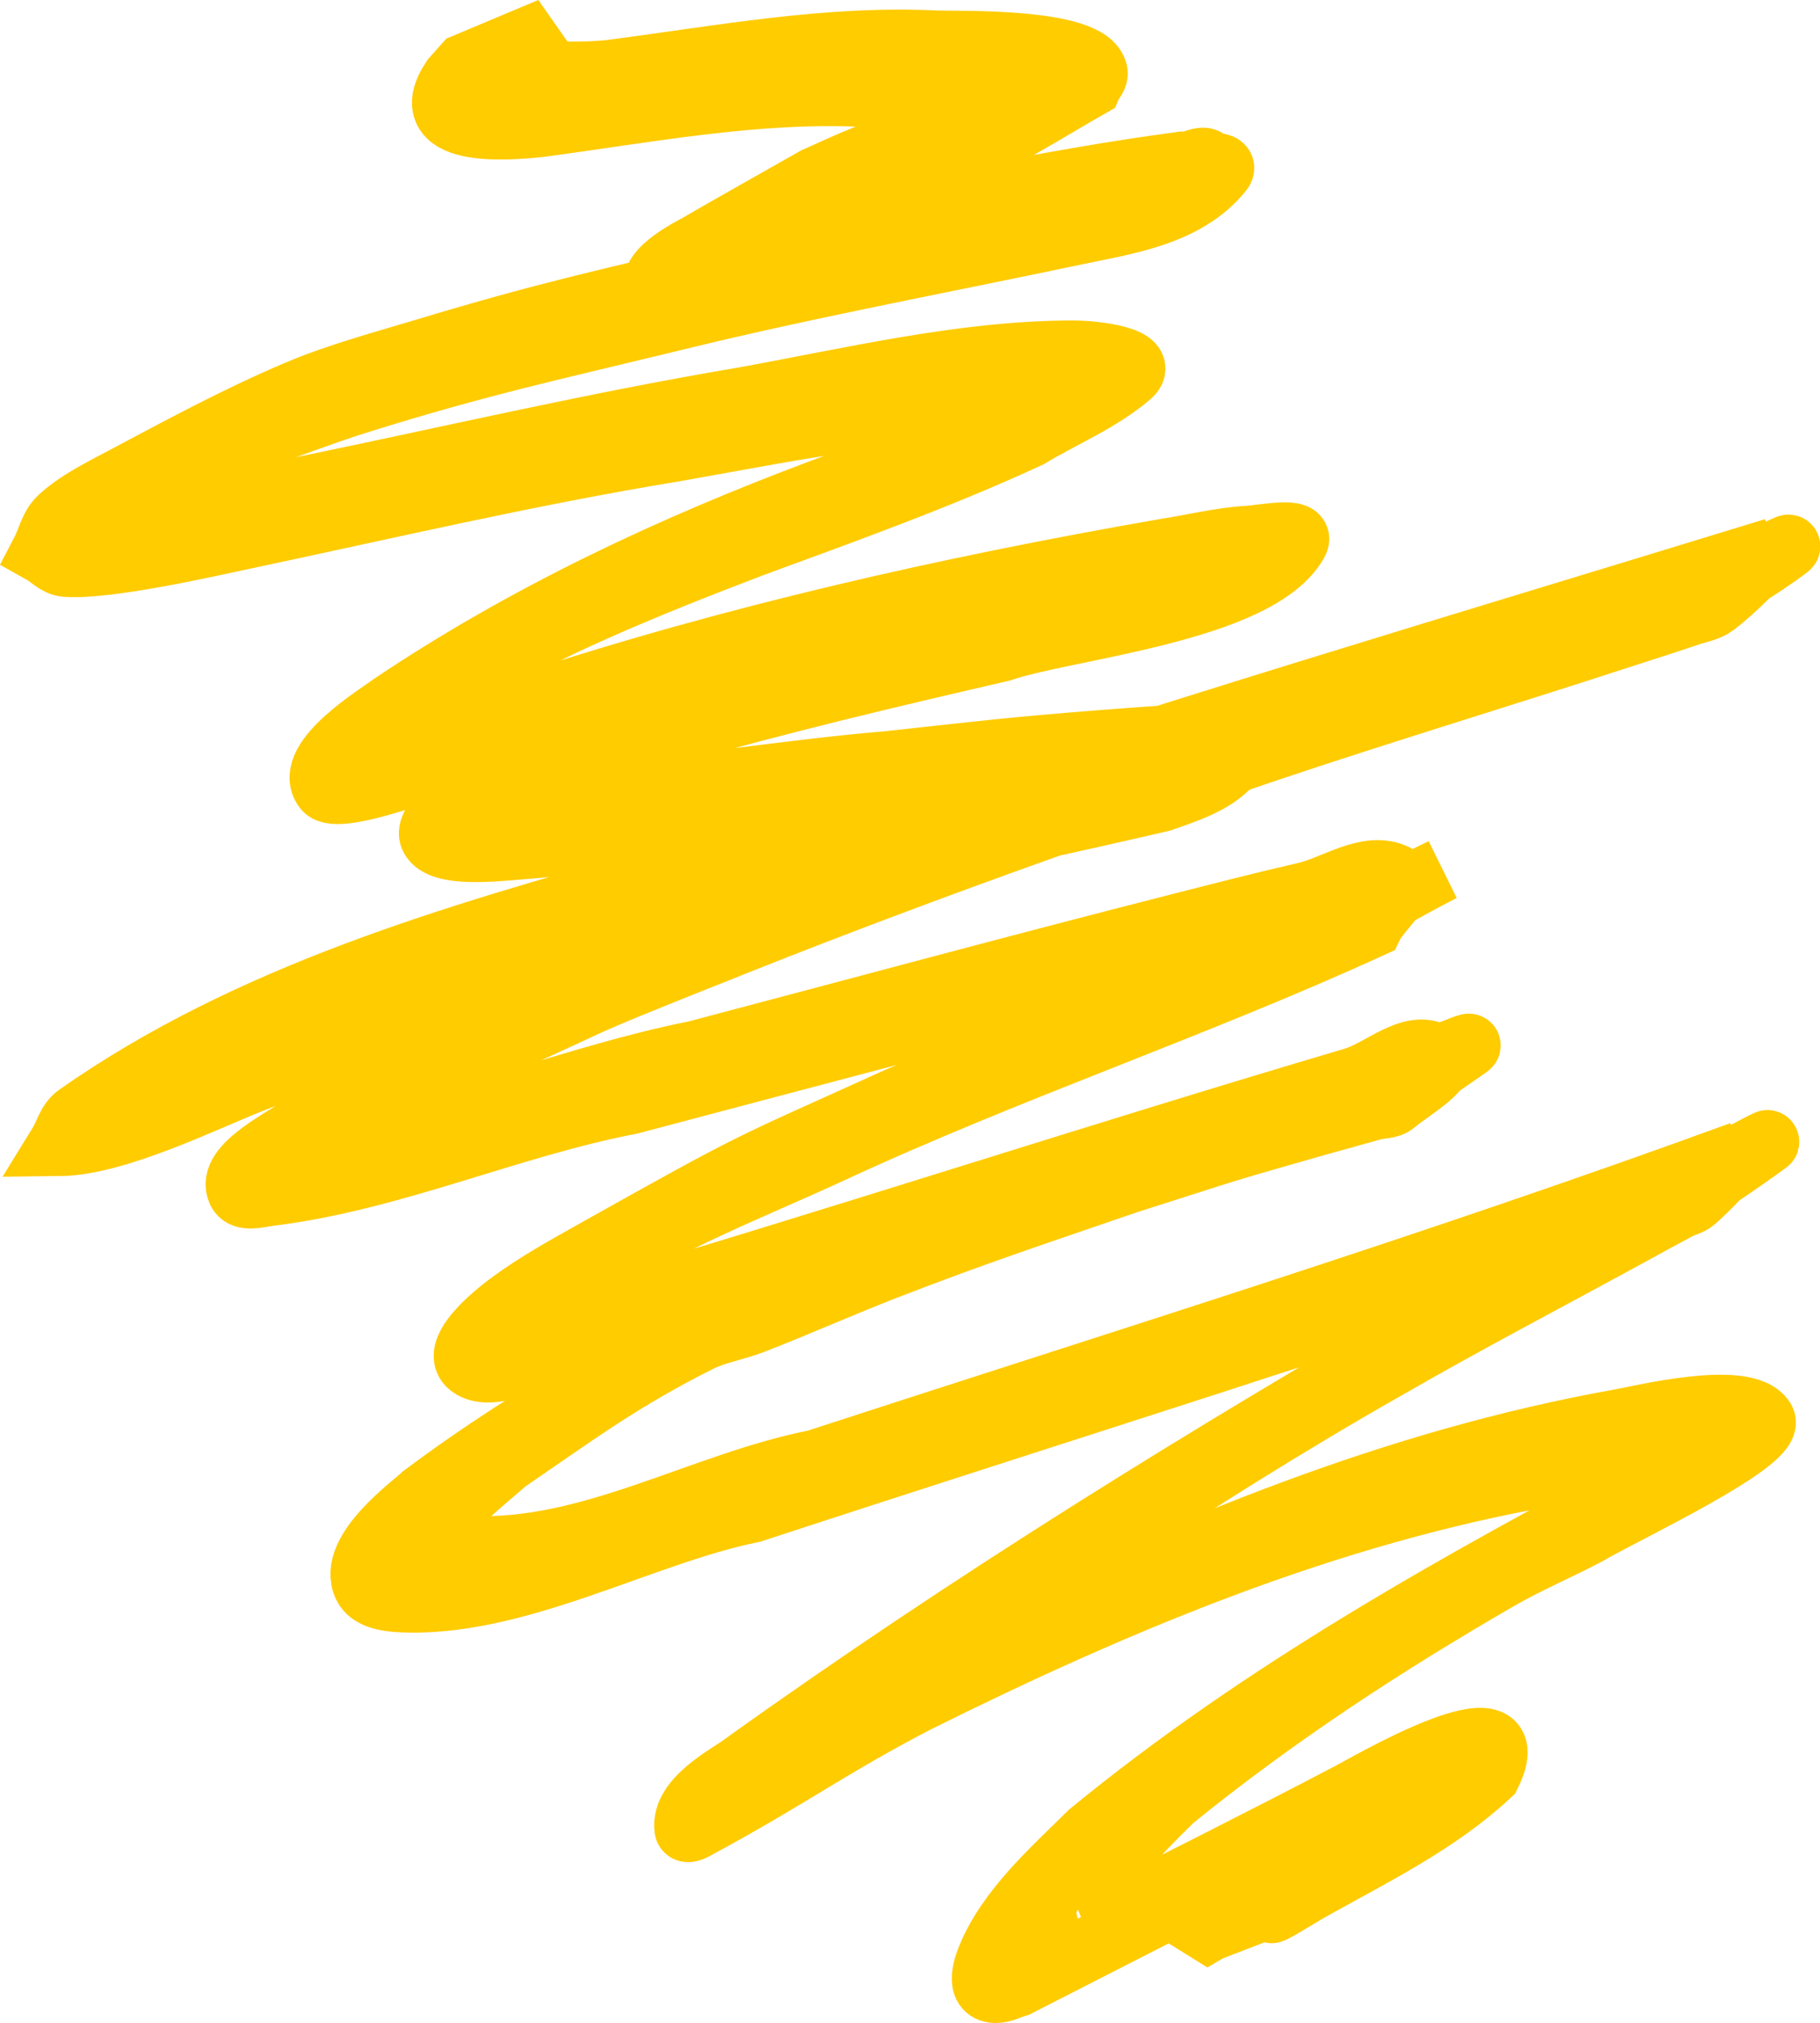 <?xml version="1.0" encoding="UTF-8" standalone="no"?>
<!-- Created with Inkscape (http://www.inkscape.org/) -->

<svg
   xmlns:dc="http://purl.org/dc/elements/1.1/"
   xmlns:cc="http://creativecommons.org/ns#"
   xmlns:rdf="http://www.w3.org/1999/02/22-rdf-syntax-ns#"
   xmlns:svg="http://www.w3.org/2000/svg"
   xmlns="http://www.w3.org/2000/svg"
   xmlns:sodipodi="http://sodipodi.sourceforge.net/DTD/sodipodi-0.dtd"
   xmlns:inkscape="http://www.inkscape.org/namespaces/inkscape"
   width="24.314mm"
   height="27.018mm"
   viewBox="0 0 86.15 95.734"
   id="svg5941"
   version="1.1"
   inkscape:version="0.91 r13725"
   sodipodi:docname="Smear1.svg">
  <defs
     id="defs5943" />
  <sodipodi:namedview
     id="base"
     pagecolor="#ffffff"
     bordercolor="#666666"
     borderopacity="1.0"
     inkscape:pageopacity="0.0"
     inkscape:pageshadow="2"
     inkscape:zoom="0.35"
     inkscape:cx="-123.35336"
     inkscape:cy="502.15255"
     inkscape:document-units="px"
     inkscape:current-layer="layer1"
     showgrid="false"
     fit-margin-top="0"
     fit-margin-left="0"
     fit-margin-right="0"
     fit-margin-bottom="0"
     inkscape:window-width="1366"
     inkscape:window-height="705"
     inkscape:window-x="-8"
     inkscape:window-y="-8"
     inkscape:window-maximized="1" />
  <g
     inkscape:label="Layer 1"
     inkscape:groupmode="layer"
     id="layer1"
     transform="translate(-11.211,-938.781)">
    <path
       style="opacity:1;fill:#ffcc00;fill-opacity:1;stroke:#ffcc00;stroke-width:3;stroke-linejoin:miter;stroke-miterlimit:3.9;stroke-dasharray:none;stroke-dashoffset:0;stroke-opacity:1"
       id="path4755"
       d="m 68.385,1030.132 c 2.739,-1.621 5.531,-3.15 8.309,-4.701 0.631,-0.352 2.516,-0.735 1.88,-1.078 -0.623,-0.336 -3.746,2.547 -0.882,0.048 0.149,-0.25 0.353,-0.474 0.446,-0.75 0.084,-0.252 -0.547,-0.044 -0.795,0.05 -1.91,0.725 -3.706,1.723 -5.53,2.635 -4.139,2.162 -8.306,4.264 -12.461,6.394 -0.346,0.095 -0.679,0.297 -1.037,0.284 -0.921,-0.034 -0.443,-1.26 -0.303,-1.601 0.949,-2.308 3.097,-4.185 4.803,-5.879 8.171,-6.71 17.47,-11.861 26.781,-16.791 7.281,-3.958 1.066,-0.557 0.743,-0.452 -0.198,0.064 0.492,-0.377 0.342,-0.521 -0.187,-0.182 -0.516,0.079 -0.776,0.101 -3.929,0.321 -0.632,-0.132 -5.443,0.699 -10.471,1.851 -20.336,5.978 -29.808,10.683 -4.109,2.121 -6.039,3.598 -10.321,5.909 -0.196,0.106 -0.621,0.378 -0.649,0.157 -0.178,-1.411 2.068,-2.531 2.677,-2.999 10.77,-7.717 22.036,-14.664 33.502,-21.284 3.94,-2.274 7.97,-4.38 11.951,-6.58 0.732,-0.404 1.461,-0.813 2.2,-1.204 0.27,-0.143 1.072,-0.578 0.825,-0.398 -1.514,1.107 -3.091,2.125 -4.637,3.187 -14.378,5.002 -28.926,9.505 -43.392,14.247 -5.19,1.037 -11.233,4.551 -16.719,4.233 -0.584,-0.034 -1.358,-0.162 -1.614,-0.687 -0.79,-1.619 2.35,-3.856 2.768,-4.273 10.925,-8.168 23.759,-12.927 36.531,-17.322 3.888,-1.369 7.876,-2.409 11.825,-3.579 0.366,-0.108 1.403,-0.571 1.09,-0.353 -4.87,3.385 -3.889,2.743 -8.695,4.092 -12.097,3.466 -24.053,7.392 -36.092,11.043 -0.743,0.029 -1.55,0.394 -2.228,0.088 -1.216,-0.548 0.349,-2.093 1.724,-3.104 1.211,-0.891 2.534,-1.623 3.845,-2.359 8.137,-4.563 7.158,-3.962 14.432,-7.268 6.845,-2.842 13.636,-5.822 20.508,-8.599 4.629,-1.871 1.842,-0.584 5.307,-2.264 -1.889,0.95 -3.686,2.111 -5.667,2.851 -1.32,0.493 -2.773,0.507 -4.149,0.813 -1.951,0.435 -3.89,0.925 -5.829,1.409 -7.615,1.904 -15.197,3.945 -22.786,5.949 -5.742,1.099 -11.252,3.622 -17.083,4.34 -0.486,0.06 -1.252,0.301 -1.461,-0.141 -0.567,-1.197 2.165,-2.473 3.854,-3.572 2.867,-1.535 5.682,-3.171 8.6,-4.606 2.826,-1.39 11.91,-5.072 14.535,-6.105 8.166,-3.213 16.421,-6.144 24.731,-8.959 5.711,-1.934 11.479,-3.68 17.192,-5.605 1.021,-0.344 2.05,-0.668 3.061,-1.039 0.449,-0.165 1.699,-0.856 1.317,-0.569 -1.321,0.993 -2.77,1.802 -4.155,2.703 -7.747,2.622 -15.687,4.609 -23.514,6.962 -8.214,2.47 -11.781,3.761 -19.953,6.534 -8.356,2.818 -16.654,5.793 -24.878,8.974 -2.285,0.884 -6.543,3.032 -9.271,3.062 0.28,-0.454 0.404,-1.056 0.841,-1.363 8.129,-5.705 17.843,-8.488 27.263,-11.137 9.102,-2.33 18.322,-4.147 27.447,-6.377 0.369,-0.164 1.449,-0.706 1.106,-0.493 -1.376,0.856 -2.704,1.837 -4.214,2.426 -0.729,0.284 -1.562,0.089 -2.343,0.133 -1.297,0.073 -2.596,0.126 -3.892,0.217 -4.476,0.315 -5.687,0.486 -10.272,0.971 -4.741,0.393 -9.447,1.227 -14.191,1.59 -1.106,0.085 -3.694,0.386 -4.142,-0.487 -0.193,-0.376 0.248,-0.807 0.372,-1.211 8.779,-5.856 19.698,-7.797 29.841,-10.137 0.052,-0.013 7.513,-1.879 8.02,-2.021 0.77,-0.217 2.865,-1.291 2.283,-0.742 -2.449,2.311 -5.991,2.561 -9.079,3.02 -10.289,1.725 -20.499,4.052 -30.383,7.409 -0.37,0.097 -5.508,2.15 -6.101,1.363 -1.016,-1.349 2.664,-3.56 3.141,-3.936 6.349,-4.266 13.271,-7.508 20.413,-10.18 4.419,-1.635 8.88,-3.211 13.137,-5.241 -0.882,0.465 -1.731,0.999 -2.647,1.394 -0.082,0.035 -0.125,-0.153 -0.214,-0.161 -0.639,-0.056 -1.284,-0.056 -1.926,-0.027 -1.231,0.056 -2.461,0.144 -3.685,0.28 -4.625,0.515 -6.941,1.012 -11.671,1.849 -6.901,1.128 -13.707,2.734 -20.543,4.179 -1.329,0.281 -6.33,1.429 -8.279,1.27 -0.419,-0.034 -0.735,-0.41 -1.102,-0.615 0.283,-0.539 0.397,-1.209 0.848,-1.618 0.863,-0.785 1.94,-1.304 2.97,-1.852 2.695,-1.433 5.386,-2.889 8.195,-4.084 2.005,-0.852 4.122,-1.411 6.208,-2.04 5.882,-1.772 8.64,-2.336 14.678,-3.78 6.379,-1.589 12.854,-2.733 19.263,-4.186 0.98,-0.222 3.308,-1.645 2.929,-0.714 -0.156,0.383 -3.586,1.94 -4.697,2.456 -6.361,0.78 -12.607,2.246 -18.869,3.562 -0.064,0.007 -1.909,0.375 -2.304,0.012 -0.965,-0.89 1.558,-2.116 1.81,-2.263 1.848,-1.072 3.714,-2.112 5.571,-3.168 0.776,-0.34 1.54,-0.708 2.328,-1.019 2.402,-0.947 4.89,-1.672 7.318,-2.543 0.645,-0.232 2.398,-1.239 1.914,-0.752 -0.708,0.712 -1.753,0.981 -2.629,1.471 0.106,-0.133 0.303,-0.229 0.318,-0.399 0.005,-0.057 -0.467,-0.219 -1.177,-0.33 -1.923,-0.299 -3.885,-0.311 -5.824,-0.377 -5.159,-0.24 -10.261,0.764 -15.355,1.436 -1.577,0.165 -5.873,0.497 -4.065,-2.205 0.195,-0.219 0.39,-0.437 0.584,-0.656 0,0 4.042,-1.698 4.042,-1.698 l 0,0 c -0.195,0.212 -0.389,0.424 -0.584,0.636 -0.095,0.09 -0.728,0.607 -0.749,0.873 -0.063,0.813 3.936,0.55 4.204,0.487 5.11,-0.661 10.226,-1.642 15.399,-1.382 1.104,0.036 7.215,-0.139 7.546,1.424 0.047,0.223 -0.182,0.418 -0.273,0.628 -1.609,0.916 -3.181,1.901 -4.827,2.749 -3.535,1.821 -8.052,2.253 -11.518,4.357 0.608,-0.364 1.244,-0.686 1.825,-1.093 0.41,-0.287 -0.878,0.48 -1.31,0.733 -0.248,0.145 -0.483,0.31 -0.729,0.458 -0.071,0.043 -0.296,0.077 -0.221,0.112 0.197,0.093 0.43,0.098 0.648,0.089 0.495,-0.019 0.983,-0.116 1.475,-0.173 6.289,-1.294 12.566,-2.688 18.936,-3.544 0.642,0.117 2.336,-0.157 1.926,0.352 -1.668,2.073 -4.547,2.458 -6.905,2.956 -6.376,1.347 -12.787,2.53 -19.117,4.088 -5.907,1.434 -8.967,2.075 -14.723,3.859 -2.107,0.653 -4.148,1.51 -6.265,2.133 -0.335,0.099 -0.726,-0.117 -1.048,0.02 -2.064,0.875 -2.621,1.425 -4.088,2.603 0.282,0.161 0.522,0.461 0.846,0.483 2.099,0.14 6.465,-0.849 8.06,-1.178 6.846,-1.413 13.657,-3.008 20.555,-4.167 5.093,-0.917 10.442,-2.218 15.659,-2.221 1.134,-5.6e-4 3.586,0.327 2.691,1.094 -1.413,1.211 -3.186,1.925 -4.779,2.887 -4.266,1.972 -8.703,3.556 -13.111,5.177 -5.232,1.987 -10.281,4.103 -13.091,5.97 -1.447,1.106 -1.9,1.381 -3.111,2.521 -0.155,0.146 -0.559,0.305 -0.428,0.473 0.501,0.647 5.752,-1.466 5.812,-1.388 9.926,-3.274 20.151,-5.575 30.444,-7.366 1.284,-0.199 2.555,-0.519 3.852,-0.598 0.772,-0.047 2.687,-0.452 2.31,0.224 -1.816,3.26 -10.93,4.05 -13.987,5.105 -5.312,1.224 -10.618,2.478 -15.858,3.99 -1.593,0.46 -3.119,1.192 -4.754,1.466 -0.223,0.037 0.277,-0.727 0.056,-0.678 -0.754,0.168 -1.353,0.746 -2.03,1.118 -0.249,0.187 -0.847,0.265 -0.748,0.56 0.238,0.709 2.703,0.495 3.862,0.413 4.719,-0.333 9.403,-1.138 14.116,-1.534 4.92,-0.531 5.581,-0.64 10.366,-1.017 1.325,-0.105 2.651,-0.197 3.977,-0.273 0.836,-0.048 2.611,-0.929 2.51,-0.098 -0.243,2.008 -2.411,2.617 -3.904,3.152 -9.068,2.104 -18.204,3.906 -27.221,6.226 -4.945,1.413 -7.468,2.031 -12.243,3.787 -7.319,2.691 -2.56,1.126 -8.866,3.942 -0.376,0.168 1.359,-0.381 1.049,-0.653 -0.35,-0.306 -0.89,0.269 -1.334,0.403 2.461,-0.062 6.873,-2.17 8.841,-2.918 8.177,-3.106 16.418,-6.03 24.707,-8.823 14.587,-4.949 29.342,-9.302 44.064,-13.821 -0.934,0.867 -1.787,1.829 -2.801,2.6 -0.352,0.267 -0.821,0.329 -1.239,0.472 -0.989,0.34 -1.988,0.651 -2.982,0.976 -5.657,1.85 -11.357,3.562 -16.999,5.458 -8.307,2.806 -16.555,5.736 -24.708,8.971 -10.855,4.307 -4.68,1.968 -14.662,6.247 -0.495,0.212 -1.013,0.365 -1.52,0.548 -1.028,0.628 -2.054,1.257 -3.083,1.884 -0.378,0.23 -1.199,0.248 -1.136,0.685 0.06,0.416 0.837,0.183 1.255,0.134 5.747,-0.677 11.189,-3.066 16.835,-4.181 7.632,-2.015 15.253,-4.081 22.903,-6.029 1.975,-0.503 3.948,-1.014 5.934,-1.467 1.419,-0.324 2.97,-1.497 4.281,-0.863 0.792,0.383 -0.759,1.588 -1.139,2.382 -8.399,3.844 -17.211,6.786 -25.593,10.681 -3.921,1.804 -7.595,3.183 -11.184,5.529 -0.702,0.459 -1.407,0.932 -2.006,1.519 -0.162,0.159 -0.42,0.582 -0.203,0.649 0.65,0.202 1.359,-0.053 2.039,-0.079 12.075,-3.571 24.046,-7.49 36.122,-11.06 1.289,-0.379 2.708,-1.815 3.867,-1.136 0.858,0.502 -1.189,1.614 -1.942,2.264 -0.258,0.223 -0.659,0.175 -0.987,0.266 -0.979,0.27 -1.958,0.538 -2.935,0.817 -4.712,1.343 -3.676,1.059 -8.728,2.666 -4.309,1.48 -7.215,2.433 -11.504,4.099 -2.088,0.811 -4.134,1.727 -6.222,2.537 -0.844,0.327 -1.763,0.465 -2.572,0.871 -3.668,1.84 -5.846,3.472 -9.135,5.723 -0.961,0.869 -3.358,2.686 -3.066,3.474 0.174,0.469 0.882,0.563 1.382,0.588 5.638,0.278 11.017,-3.023 16.366,-4.074 14.629,-4.766 29.343,-9.313 43.797,-14.593 -0.739,0.746 -1.428,1.544 -2.217,2.237 -0.202,0.177 -0.489,0.223 -0.727,0.348 -0.719,0.378 -1.429,0.771 -2.142,1.161 -3.937,2.152 -7.915,4.226 -11.802,6.468 -9.139,5.188 -17.778,11.215 -26.419,17.18 -2.336,1.733 -1.299,1.319 -3.146,1.892 -0.159,0.049 0.608,-0.257 0.476,-0.154 -0.402,0.315 -1.745,1.06 -1.304,0.803 9.915,-5.779 3.933,-2.459 11.485,-6.572 9.548,-4.691 19.478,-8.797 30.004,-10.682 0.933,-0.157 5.978,-1.429 6.853,-0.064 0.632,0.986 -6.702,4.415 -8.341,5.388 -1.381,0.731 -2.829,1.337 -4.183,2.117 -5.386,3.107 -10.614,6.526 -15.444,10.449 -1.968,1.911 -3.255,3.388 -4.746,5.641 -0.156,0.235 -0.412,0.422 -0.482,0.695 -0.104,0.408 2.626,-0.668 1.242,-0.238 4.135,-2.121 8.295,-4.187 12.41,-6.348 0.587,-0.294 8.555,-4.984 6.567,-0.911 -2.443,2.273 -5.469,3.752 -8.369,5.371 -0.611,0.341 -2.382,1.456 -1.843,1.009 0.639,-0.53 1.435,-0.834 2.146,-1.261 0.385,-0.231 -0.777,0.448 -1.166,0.672 0,0 -4.097,1.581 -4.097,1.581 z"
       inkscape:connector-curvature="0" />
  </g>
</svg>
